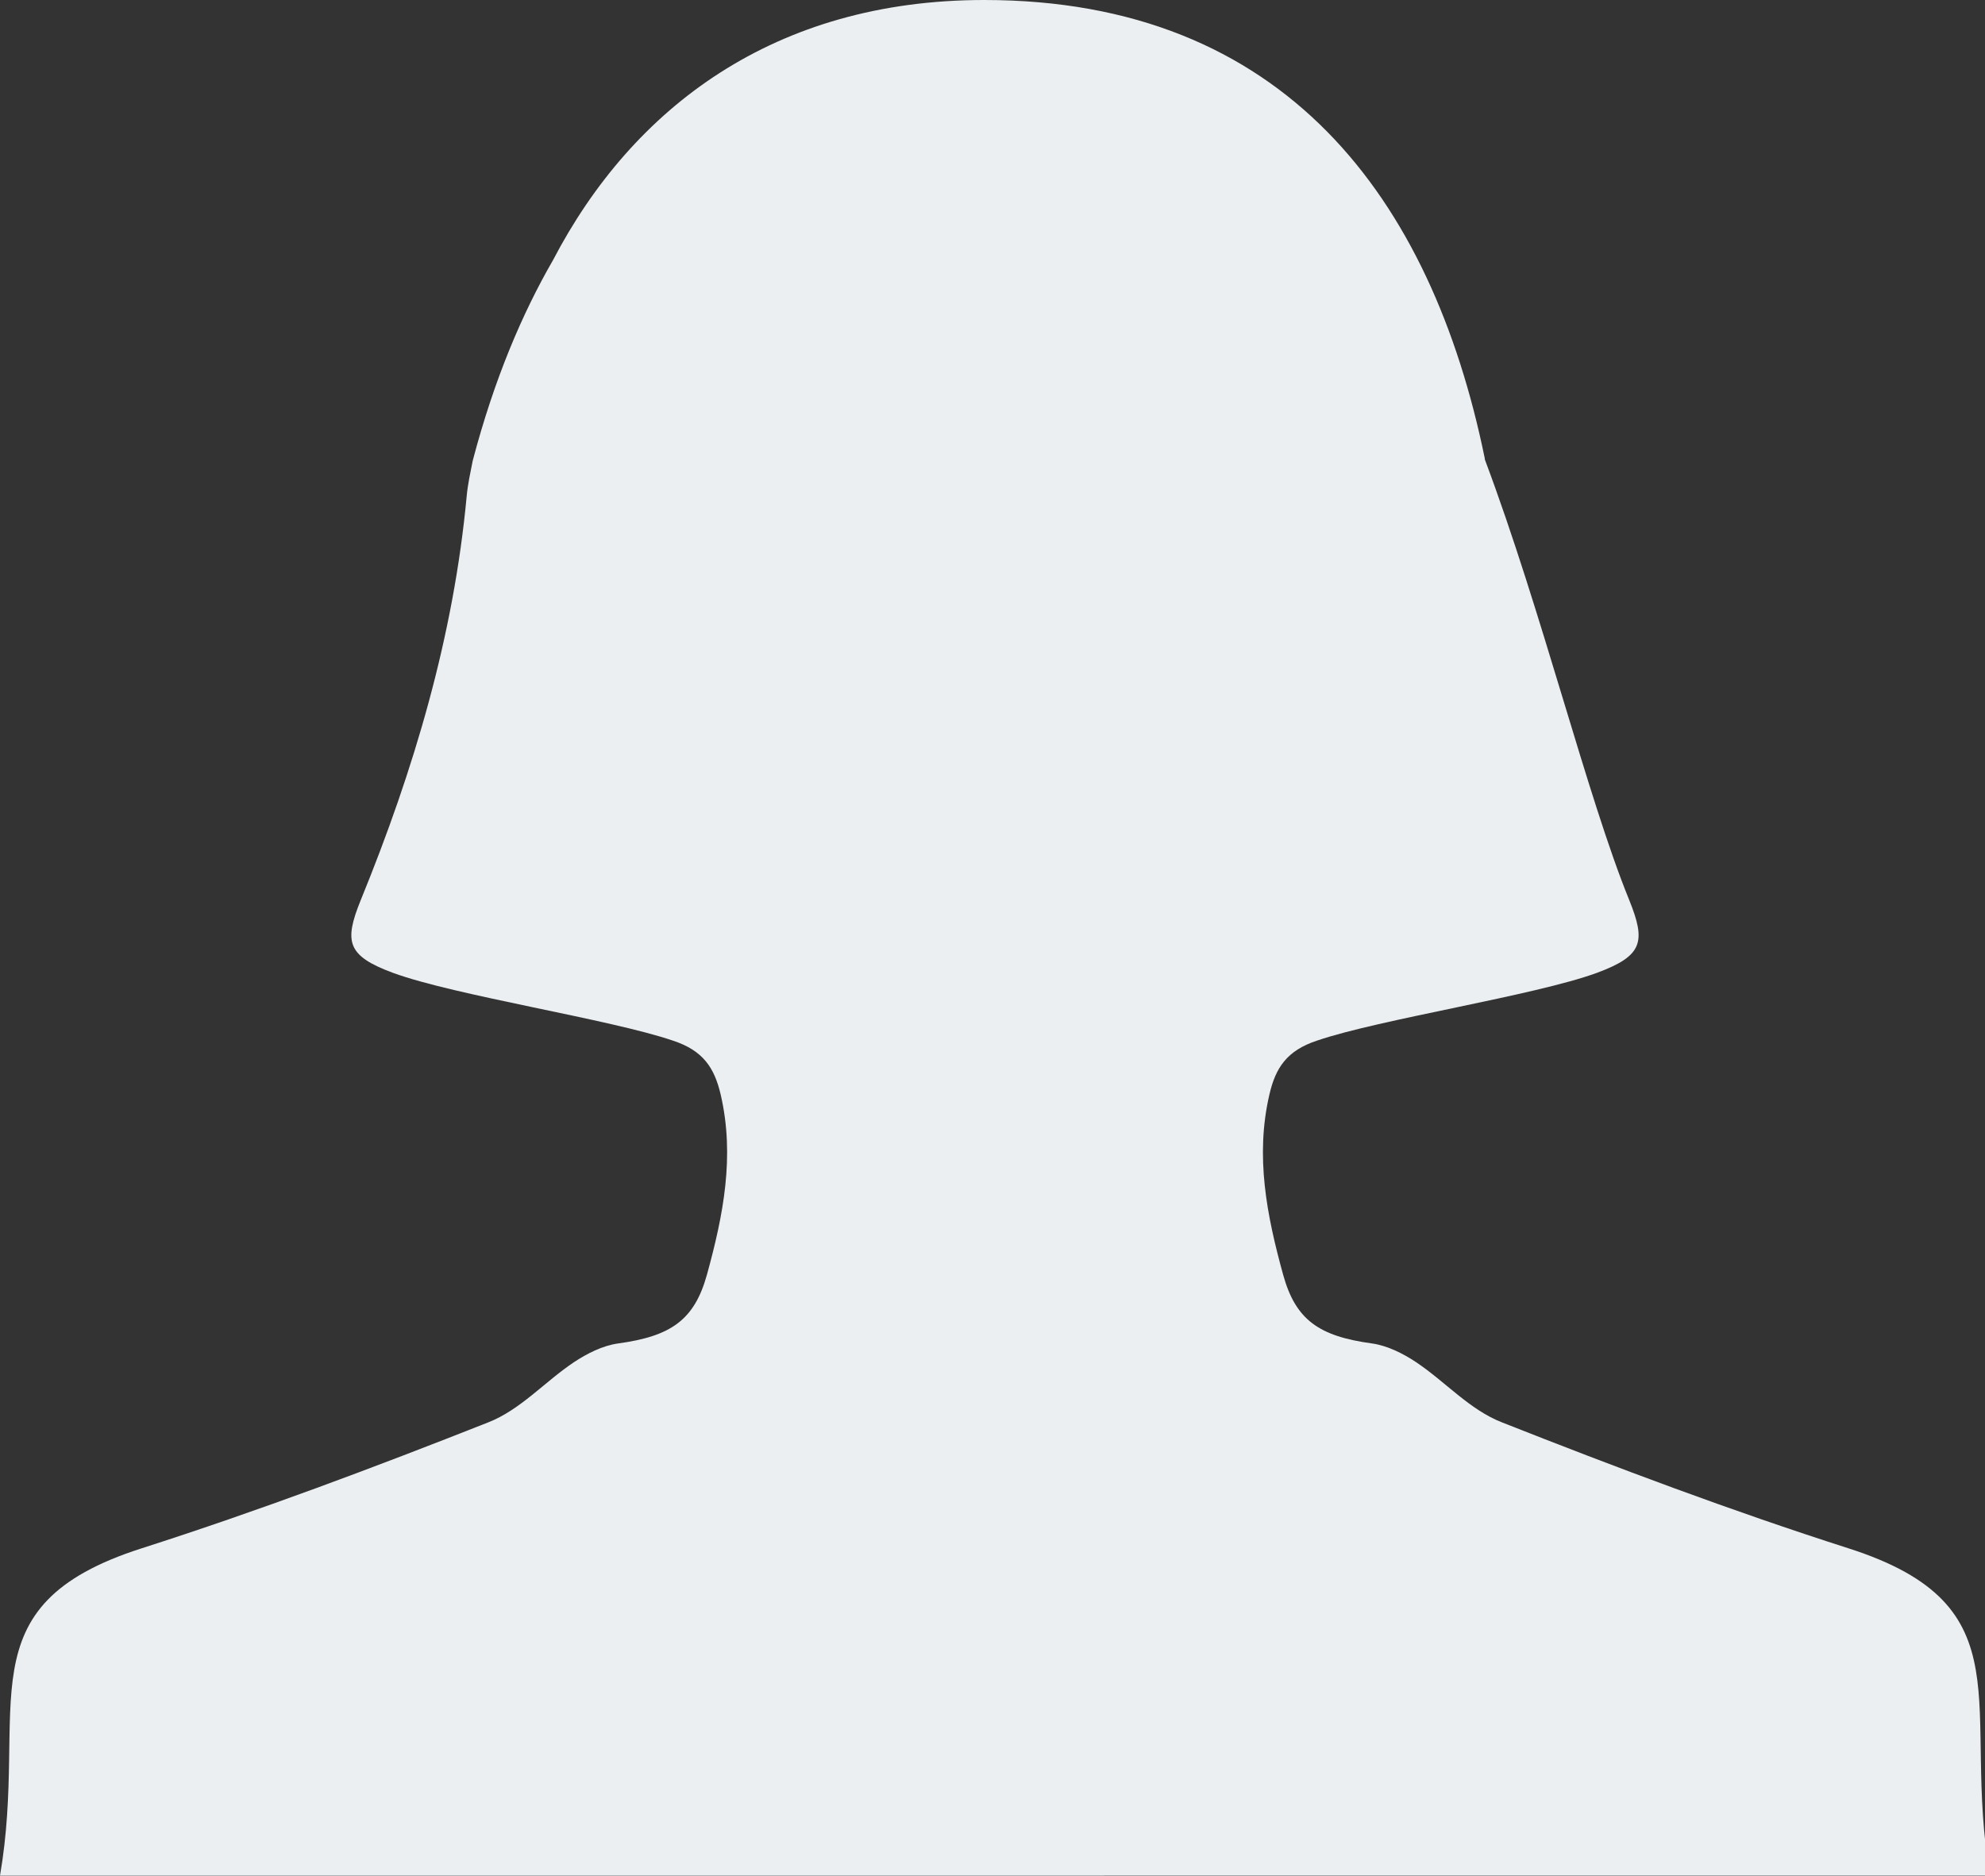 <?xml version="1.0" encoding="utf-8"?>
<!-- Generator: Adobe Illustrator 15.0.0, SVG Export Plug-In  -->
<!DOCTYPE svg PUBLIC "-//W3C//DTD SVG 1.1//EN" "http://www.w3.org/Graphics/SVG/1.1/DTD/svg11.dtd">
<svg version="1.1"
	 xmlns="http://www.w3.org/2000/svg" xmlns:xlink="http://www.w3.org/1999/xlink" xmlns:a="http://ns.adobe.com/AdobeSVGViewerExtensions/3.0/"
	 x="0px" y="0px" width="73px" height="69px" viewBox="0 0 73 69" enable-background="new 0 0 73 69" xml:space="preserve">
<rect x="0" y="0" width="73" height="69" fill="#333333" stroke="none"/>
<defs>
</defs>
<path fill-rule="evenodd" clip-rule="evenodd" fill="#EBEFF1" d="M36.641,68.989c-0.029,0-0.063,0-0.092,0
	c-14.478,0-22.074,0-36.549,0c1.073-6.236-1.418-9.922,5.211-12.042c4.309-1.381,8.548-2.974,12.737-4.629
	c1.191-0.464,2.08-1.494,3.156-2.214c0.48-0.318,1.054-0.611,1.624-0.691c1.947-0.266,2.804-0.861,3.268-2.521
	c0.604-2.188,1.033-4.363,0.509-6.629c-0.232-0.992-0.646-1.624-1.759-1.989c-2.308-0.788-8.006-1.655-10.29-2.491
	c-1.699-0.628-1.808-1.146-1.191-2.673c1.966-4.812,3.418-9.715,3.898-14.861c0.039-0.435,0.136-0.865,0.221-1.3
	c0.792-3.014,1.828-5.432,2.953-7.38C23.271,3.945,28.492,0,36.196,0c11.048,0,16.446,7.299,18.405,16.846
	c0.004,0.021,0.004,0.041,0.008,0.062c2.098,5.586,3.763,12.403,5.309,16.201c0.615,1.527,0.506,2.045-1.192,2.673
	c-2.281,0.836-7.981,1.703-10.289,2.491c-1.112,0.366-1.528,0.999-1.755,1.989c-0.526,2.266-0.096,4.441,0.508,6.629
	c0.46,1.66,1.322,2.256,3.264,2.521c0.57,0.08,1.15,0.373,1.627,0.691c1.076,0.72,1.965,1.75,3.16,2.214
	c4.191,1.655,8.422,3.248,12.733,4.629c6.626,2.12,4.137,5.806,5.21,12.042C58.708,68.989,51.113,68.989,36.641,68.989z"/>
</svg>
